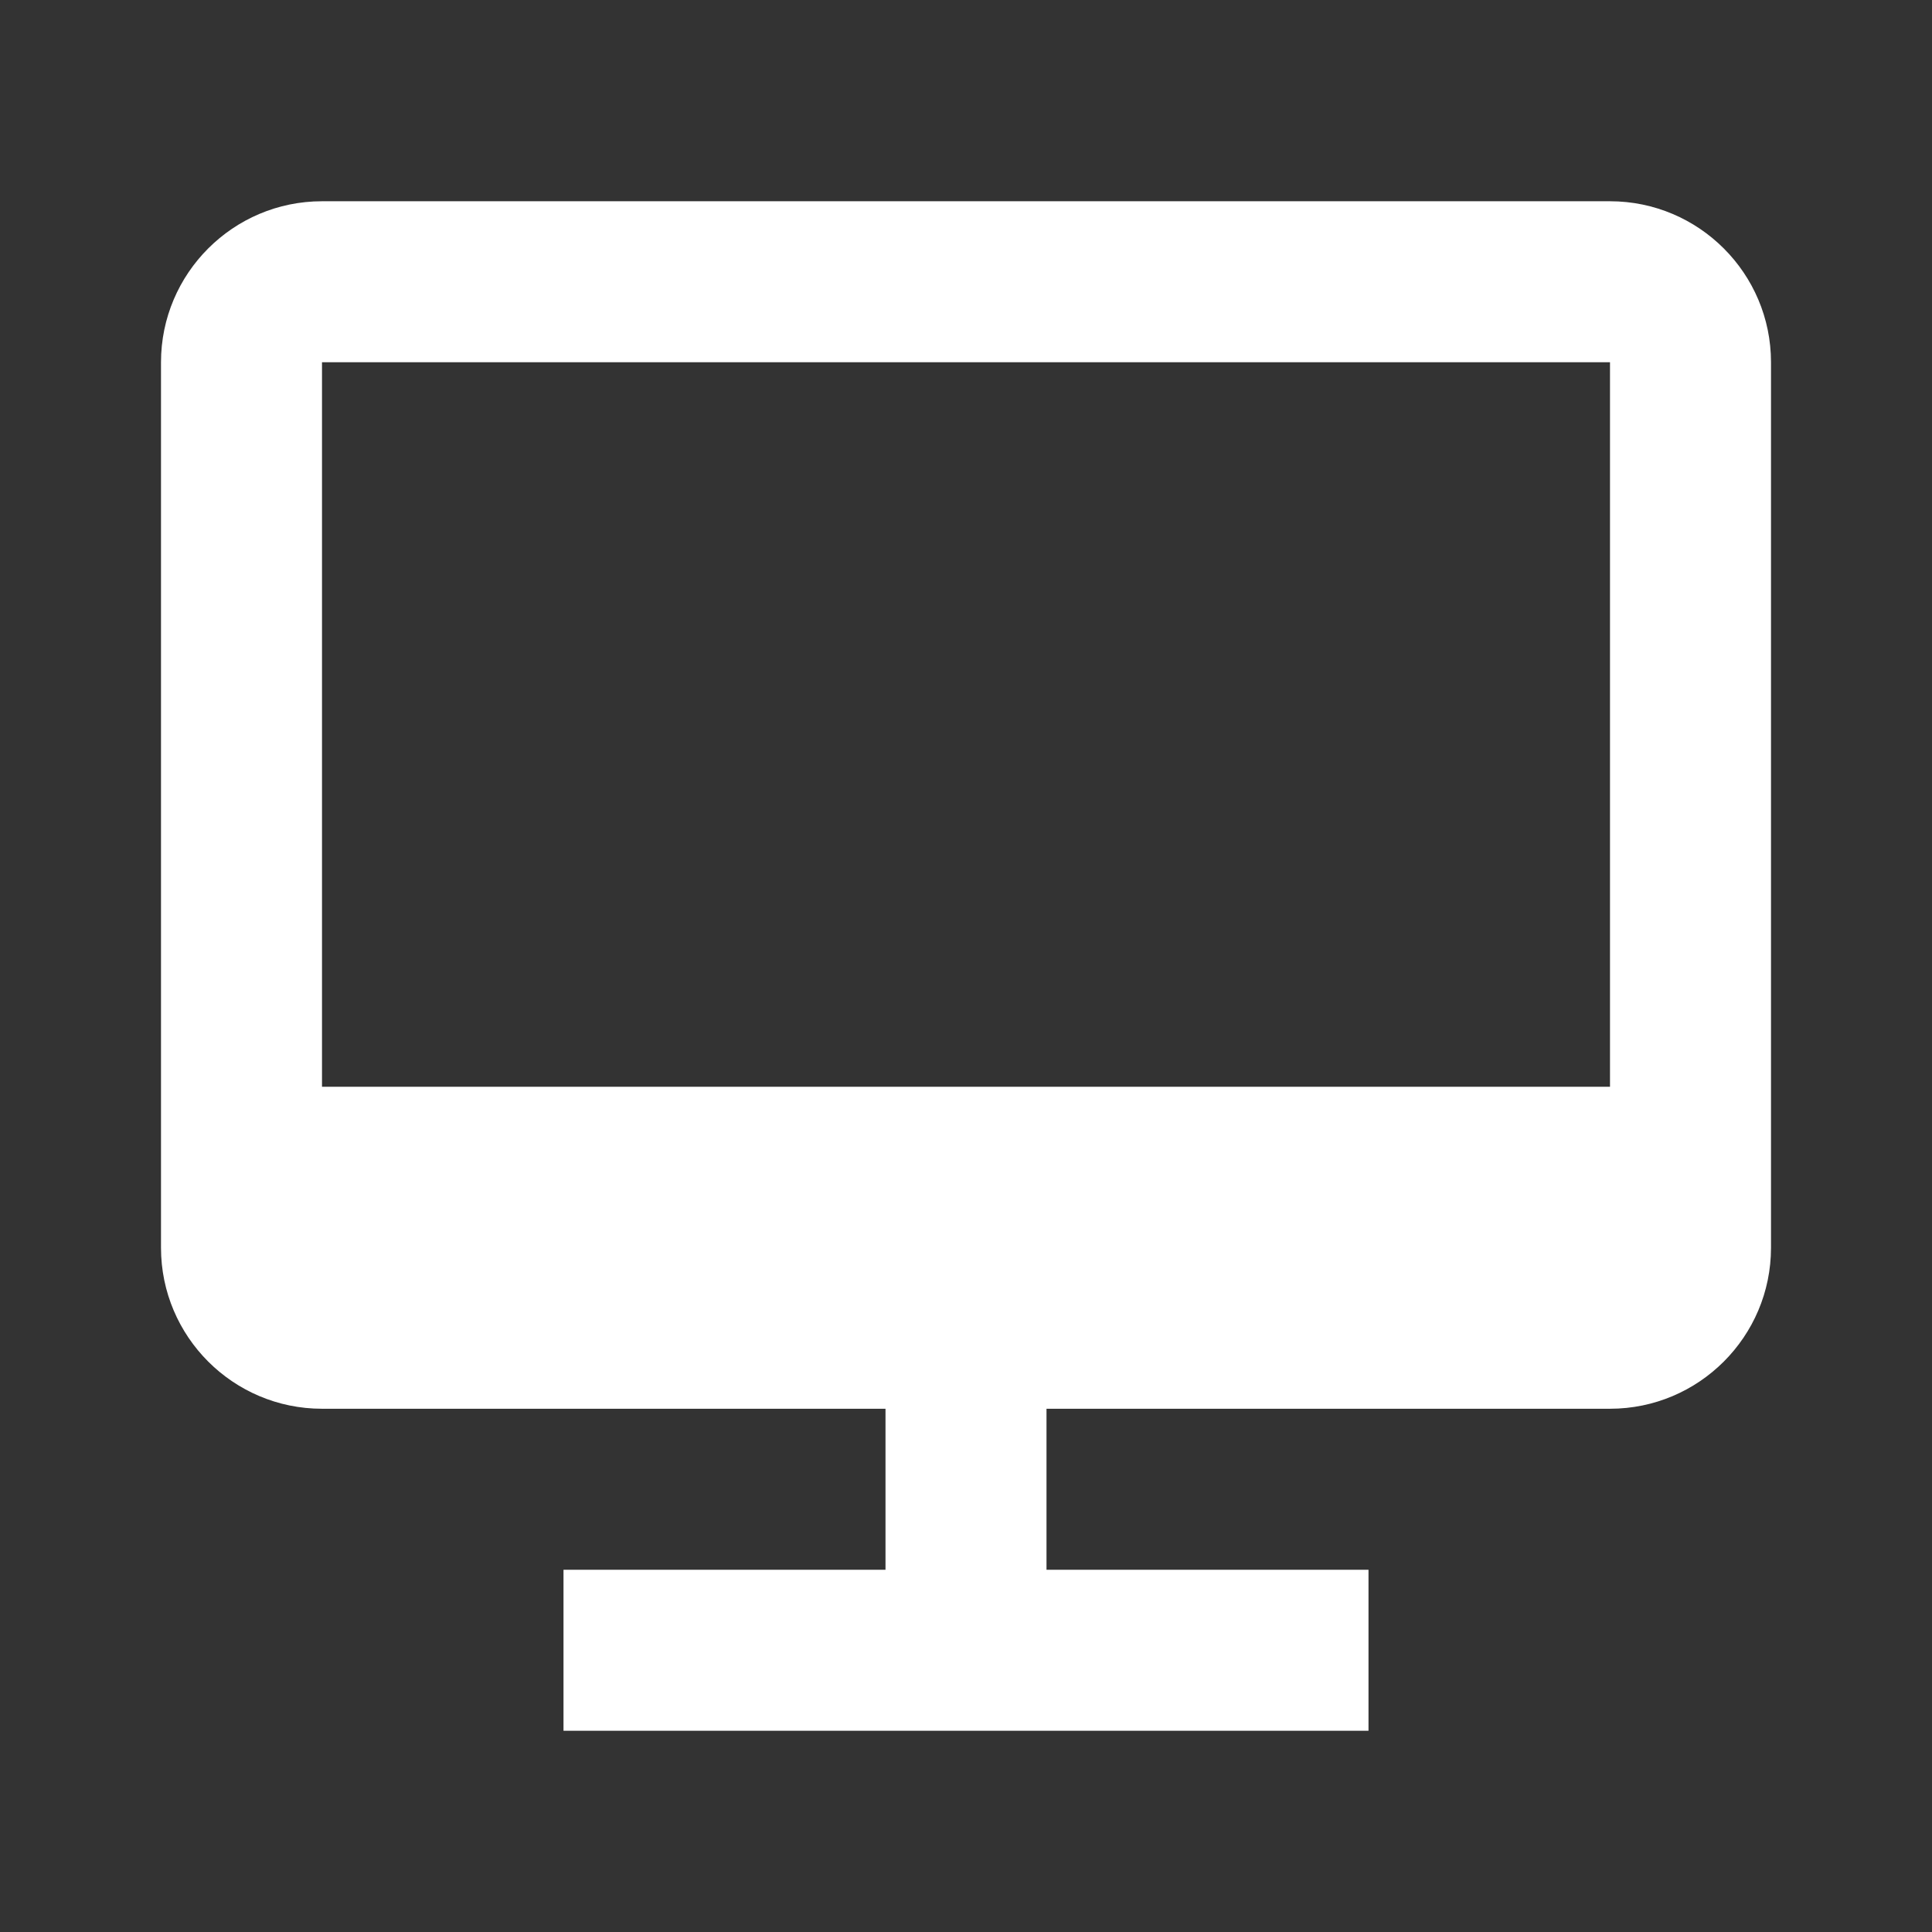 <svg fill='#fff' xmlns='http://www.w3.org/2000/svg' viewBox='0 0 24 24'>
  <rect x="0" y="0" width="24" height="24" fill="#333333" stroke="none"/>
  <path d='M4 2.5C2.897 2.5 2 3.397 2 4.5V15.5C2 16.604 2.897 17.5 4 17.5H11V19.5H7V21.5H17V19.5H13V17.5H20C21.103 17.5 22 16.604 22 15.5V4.5C22 3.397 21.103 2.5 20 2.5H4ZM20 4.5V13.5H4V4.5H20Z' />
</svg>
